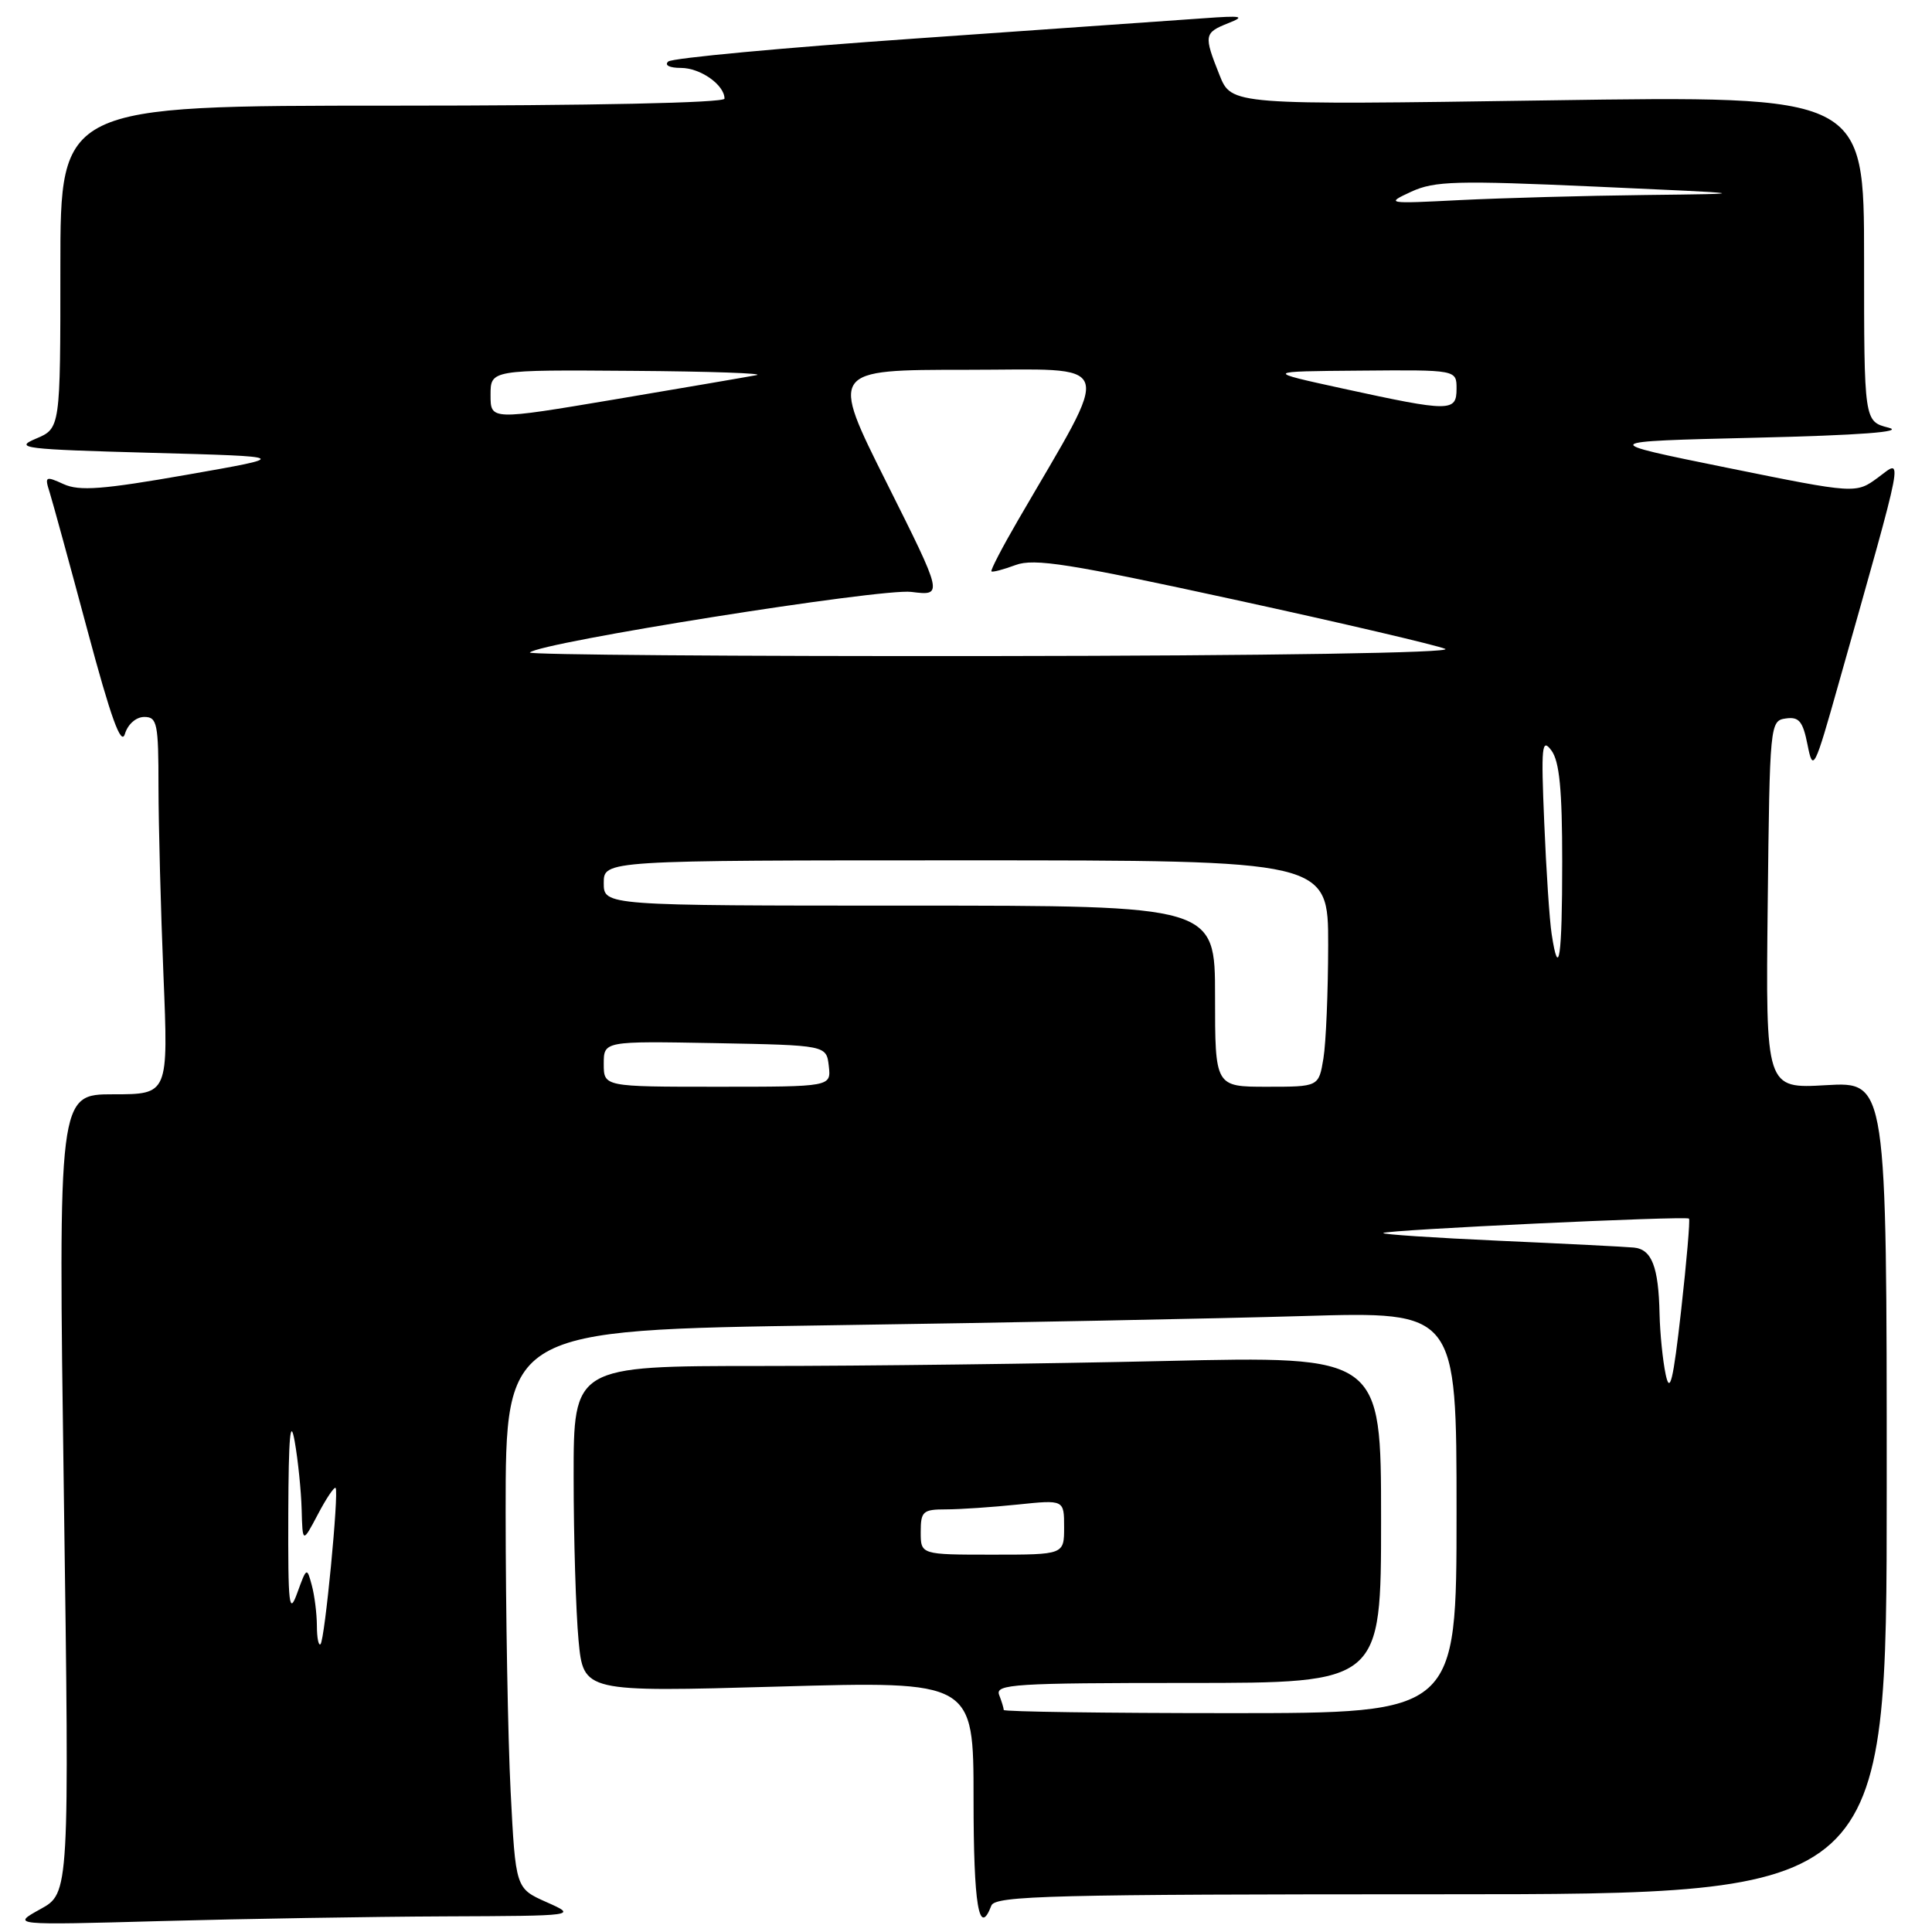 <?xml version="1.0" encoding="UTF-8" standalone="no"?>
<!DOCTYPE svg PUBLIC "-//W3C//DTD SVG 1.1//EN" "http://www.w3.org/Graphics/SVG/1.1/DTD/svg11.dtd" >
<svg xmlns="http://www.w3.org/2000/svg" xmlns:xlink="http://www.w3.org/1999/xlink" version="1.1" viewBox="0 0 256 256">
 <g >
 <path fill="currentColor"
d=" M 58.91 253.93 C 76.50 253.86 76.50 253.86 72.41 252.04 C 68.32 250.22 68.32 250.22 67.66 237.36 C 67.30 230.29 67.01 213.64 67.00 200.37 C 67.00 176.24 67.00 176.24 109.75 175.61 C 133.26 175.27 161.61 174.71 172.75 174.38 C 193.00 173.78 193.00 173.78 193.00 200.39 C 193.00 227.00 193.00 227.00 163.00 227.00 C 146.50 227.00 133.00 226.81 133.00 226.58 C 133.00 226.35 132.73 225.45 132.39 224.58 C 131.85 223.16 134.45 223.00 157.39 223.00 C 183.00 223.00 183.00 223.00 183.00 201.34 C 183.00 179.68 183.00 179.68 154.34 180.34 C 138.57 180.70 114.50 181.00 100.84 181.00 C 76.00 181.00 76.00 181.00 76.01 195.75 C 76.01 203.86 76.31 213.58 76.66 217.35 C 77.31 224.21 77.31 224.21 103.15 223.48 C 129.00 222.75 129.00 222.75 129.00 238.37 C 129.00 252.46 129.72 256.78 131.36 252.50 C 131.86 251.19 139.42 251.00 190.97 251.00 C 250.00 251.00 250.00 251.00 250.00 197.17 C 250.00 143.33 250.00 143.33 241.98 143.79 C 233.96 144.26 233.96 144.26 234.23 119.88 C 234.50 95.87 234.53 95.50 236.63 95.20 C 238.38 94.95 238.89 95.57 239.51 98.70 C 240.23 102.34 240.41 102.00 243.65 90.50 C 252.53 59.07 252.20 60.79 248.88 63.25 C 245.92 65.44 245.92 65.44 228.81 61.97 C 211.71 58.50 211.71 58.50 232.60 58.00 C 246.52 57.67 252.41 57.22 250.25 56.67 C 247.00 55.84 247.00 55.84 247.00 34.26 C 247.00 12.68 247.00 12.68 205.09 13.30 C 163.18 13.92 163.18 13.92 161.59 9.94 C 159.49 4.67 159.54 4.35 162.75 3.07 C 165.08 2.15 164.58 2.05 159.50 2.42 C 156.20 2.66 139.10 3.86 121.50 5.09 C 103.90 6.31 89.07 7.69 88.55 8.15 C 88.00 8.64 88.71 9.00 90.23 9.00 C 92.81 9.00 96.00 11.25 96.00 13.07 C 96.00 13.63 78.41 14.00 52.00 14.00 C 8.00 14.00 8.00 14.00 8.00 35.38 C 8.00 56.76 8.00 56.76 4.75 58.13 C 1.79 59.38 3.16 59.54 20.00 60.00 C 38.50 60.50 38.50 60.50 24.75 62.91 C 13.63 64.86 10.51 65.10 8.43 64.15 C 6.02 63.05 5.90 63.12 6.58 65.24 C 6.97 66.48 9.22 74.70 11.58 83.50 C 14.70 95.15 16.05 98.89 16.55 97.25 C 16.94 95.96 18.03 95.00 19.12 95.00 C 20.83 95.00 21.00 95.86 21.00 104.25 C 21.01 109.34 21.30 120.59 21.66 129.25 C 22.31 145.00 22.31 145.00 15.02 145.00 C 7.72 145.00 7.72 145.00 8.46 197.93 C 9.20 250.85 9.20 250.85 5.35 252.97 C 1.50 255.10 1.50 255.10 21.41 254.55 C 32.36 254.25 49.24 253.97 58.91 253.93 Z  M 41.99 215.42 C 41.98 213.81 41.68 211.39 41.31 210.04 C 40.67 207.64 40.62 207.67 39.40 211.04 C 38.30 214.09 38.16 212.85 38.20 200.50 C 38.24 190.28 38.47 187.72 39.05 191.00 C 39.49 193.47 39.90 197.53 39.97 200.00 C 40.09 204.50 40.09 204.50 42.12 200.66 C 43.23 198.54 44.29 196.97 44.47 197.16 C 44.93 197.65 43.04 217.30 42.47 217.86 C 42.21 218.12 41.99 217.02 41.99 215.42 Z  M 122.00 203.00 C 122.00 200.26 122.29 200.00 125.35 200.00 C 127.20 200.00 131.47 199.71 134.85 199.36 C 141.00 198.72 141.00 198.72 141.00 202.36 C 141.00 206.00 141.00 206.00 131.50 206.00 C 122.00 206.00 122.00 206.00 122.00 203.00 Z  M 220.71 182.12 C 220.32 180.27 219.96 176.67 219.90 174.12 C 219.77 167.85 218.87 165.54 216.50 165.31 C 215.40 165.20 207.40 164.80 198.73 164.41 C 190.06 164.02 183.11 163.56 183.29 163.38 C 183.71 162.96 223.40 161.09 223.80 161.47 C 223.96 161.63 223.49 167.10 222.76 173.63 C 221.70 183.02 221.27 184.79 220.71 182.12 Z  M 80.00 140.97 C 80.00 137.95 80.00 137.95 94.75 138.22 C 109.50 138.50 109.50 138.50 109.82 141.25 C 110.13 144.00 110.13 144.00 95.07 144.00 C 80.00 144.00 80.00 144.00 80.00 140.97 Z  M 161.00 132.00 C 161.00 120.00 161.00 120.00 120.50 120.00 C 80.00 120.00 80.00 120.00 80.00 117.00 C 80.00 114.00 80.00 114.00 128.00 114.00 C 176.00 114.00 176.00 114.00 175.99 125.25 C 175.98 131.44 175.70 138.19 175.36 140.25 C 174.74 144.00 174.74 144.00 167.87 144.00 C 161.00 144.00 161.00 144.00 161.00 132.00 Z  M 205.60 123.75 C 205.32 121.96 204.88 115.33 204.62 109.00 C 204.19 98.85 204.30 97.73 205.57 99.44 C 206.64 100.89 207.00 104.64 207.00 114.19 C 207.00 126.90 206.55 129.99 205.60 123.75 Z  M 70.21 86.46 C 71.55 85.12 116.78 77.93 120.75 78.43 C 124.99 78.96 124.99 78.96 117.49 63.98 C 109.99 49.00 109.99 49.00 128.08 49.00 C 148.23 49.00 147.58 47.07 134.87 68.97 C 132.80 72.53 131.23 75.56 131.37 75.71 C 131.52 75.85 132.95 75.47 134.57 74.87 C 137.03 73.95 141.70 74.69 163.50 79.44 C 177.80 82.55 190.40 85.50 191.50 85.98 C 192.68 86.50 168.16 86.89 131.58 86.93 C 97.53 86.97 69.91 86.76 70.21 86.46 Z  M 65.00 52.34 C 65.00 49.00 65.00 49.00 83.75 49.14 C 94.06 49.21 101.48 49.47 100.23 49.71 C 98.98 49.95 90.54 51.39 81.48 52.92 C 65.00 55.69 65.00 55.69 65.00 52.34 Z  M 178.00 51.50 C 167.50 49.21 167.50 49.21 180.25 49.11 C 193.00 49.00 193.00 49.00 193.00 51.50 C 193.00 54.59 192.18 54.59 178.00 51.50 Z  M 187.00 25.40 C 190.09 23.98 192.97 23.90 211.50 24.73 C 232.50 25.67 232.50 25.67 218.00 25.84 C 210.03 25.93 199.00 26.24 193.50 26.51 C 183.69 27.01 183.57 26.99 187.00 25.40 Z "/>
</g>
</svg>